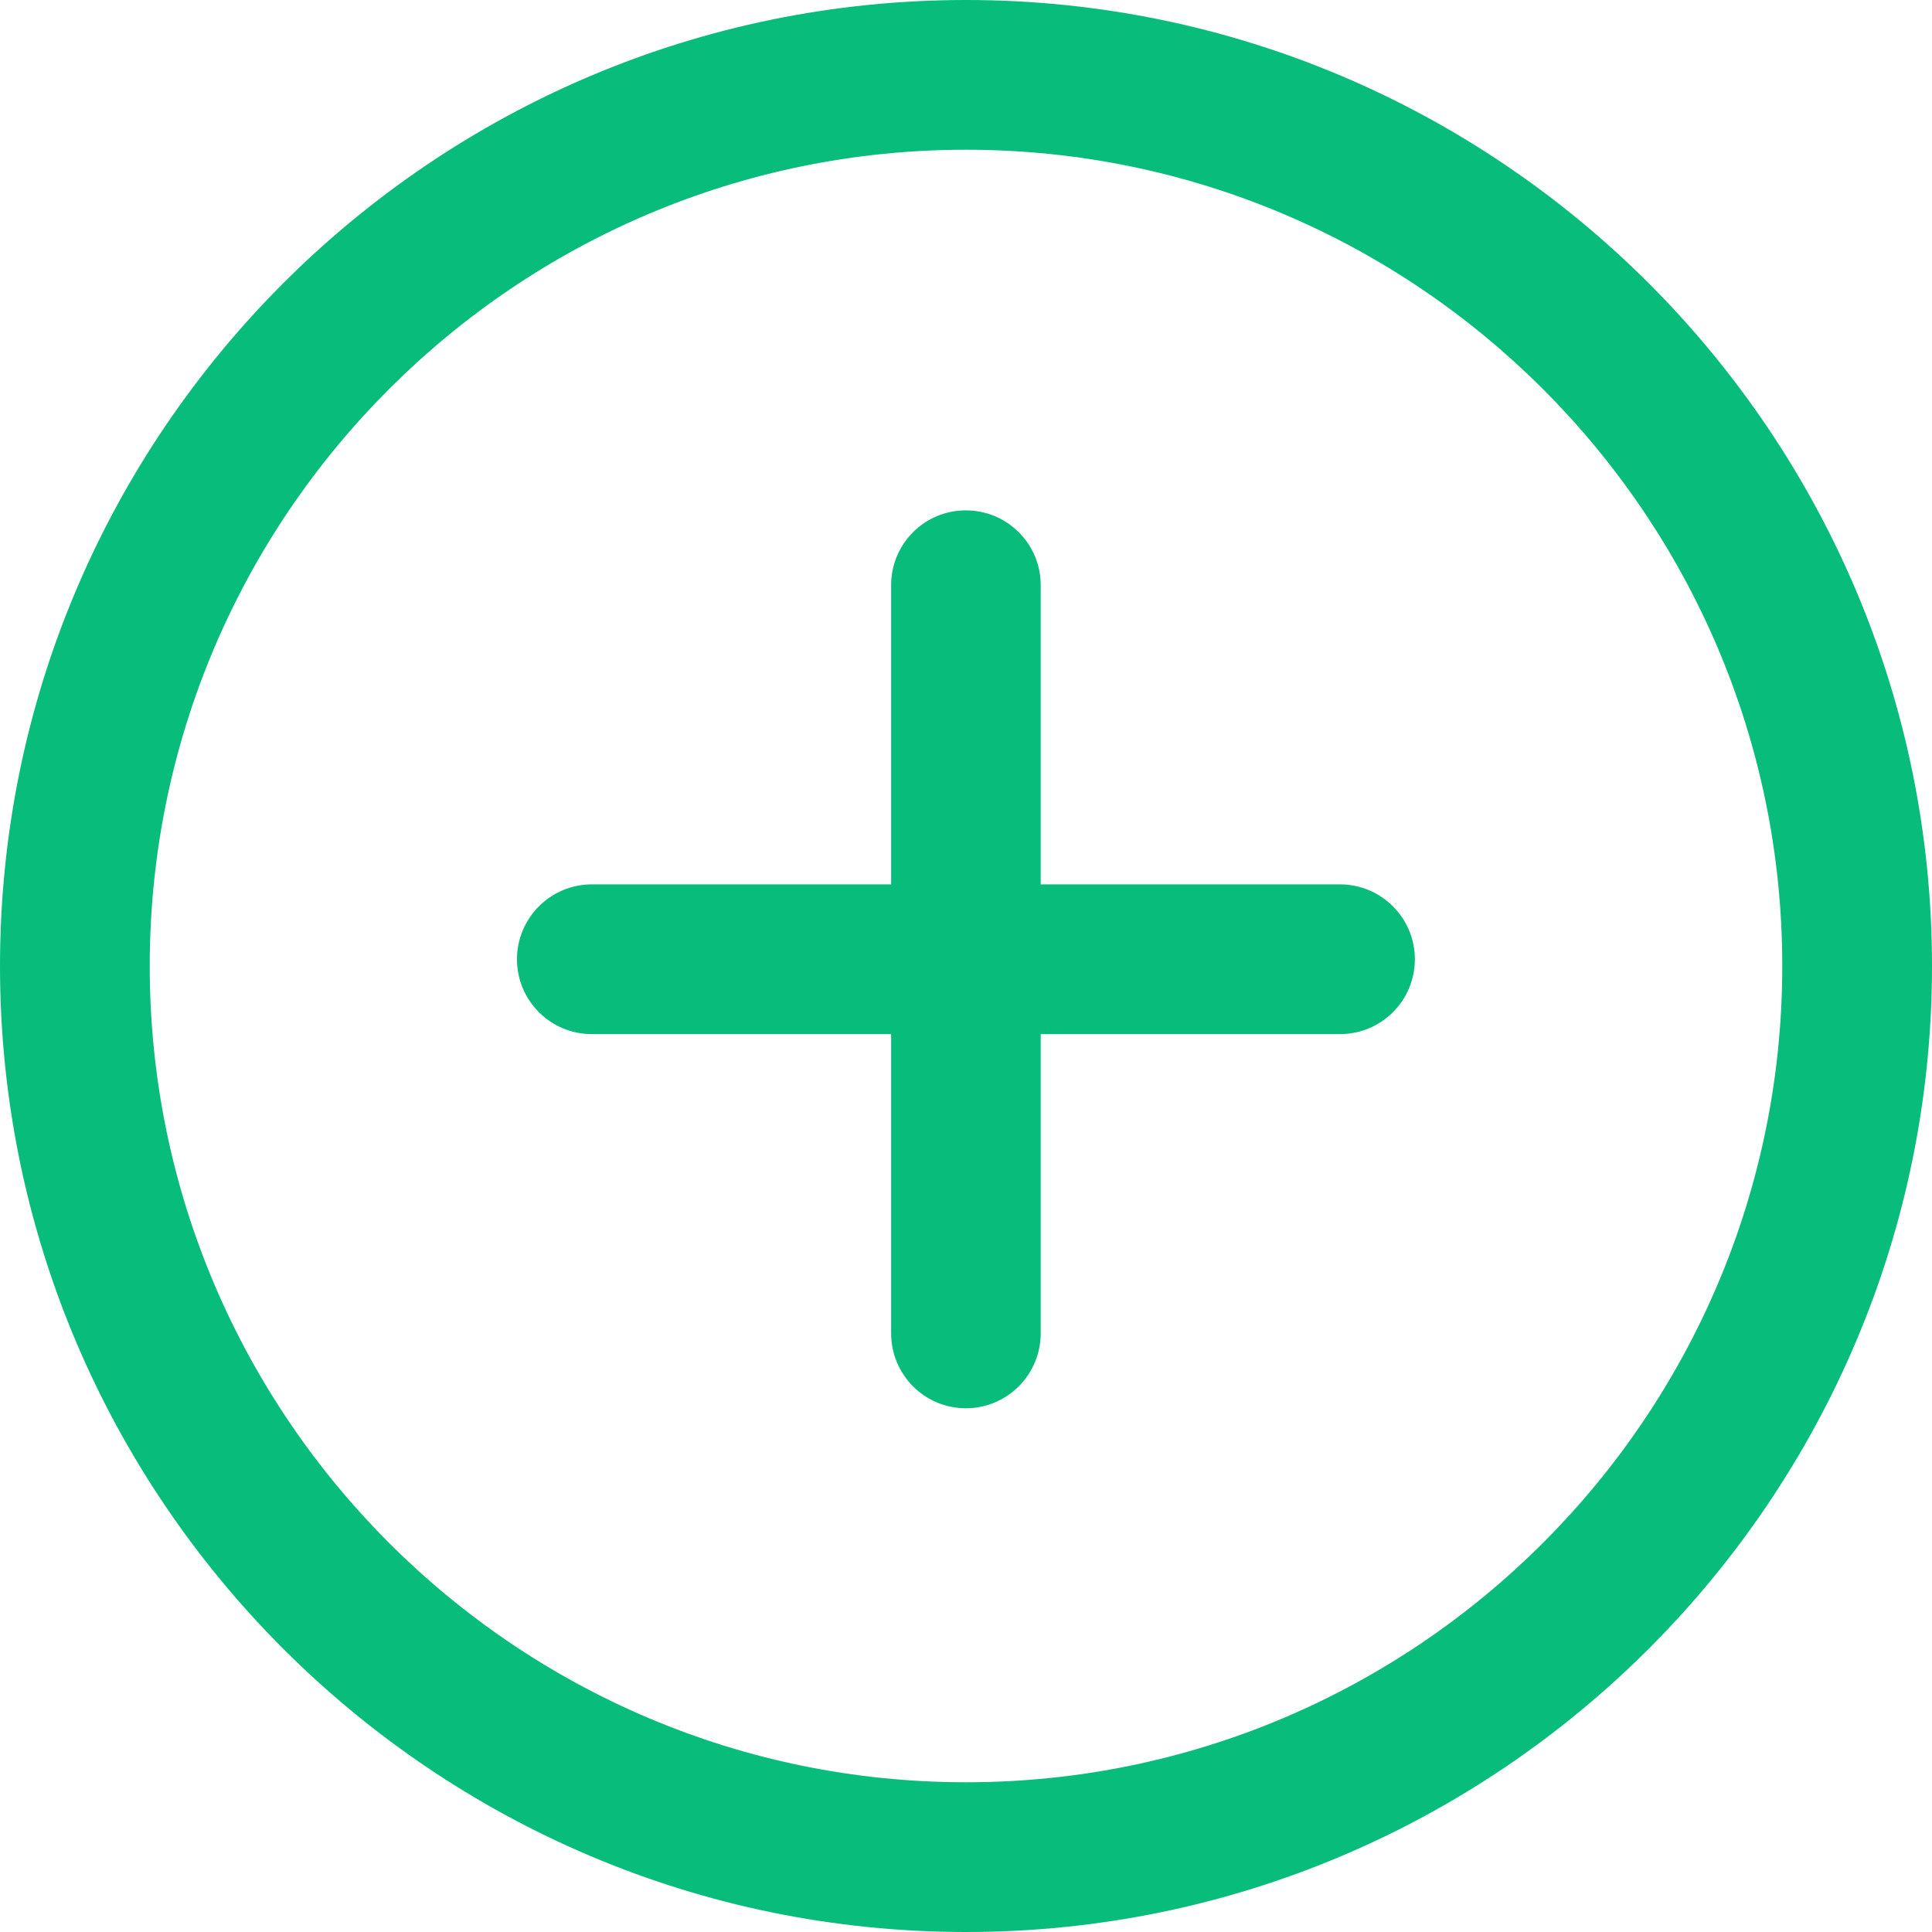 <svg width="12" height="12" viewBox="0 0 12 12" fill="none" xmlns="http://www.w3.org/2000/svg">
<path d="M6 0C2.691 0 0 2.691 0 6C0 9.309 2.691 12 6 12C9.309 12 12 9.308 12 6C12 2.692 9.309 0 6 0ZM6 11.07C3.204 11.07 0.93 8.796 0.93 6C0.93 3.204 3.204 0.93 6 0.93C8.796 0.93 11.07 3.204 11.07 6C11.07 8.796 8.796 11.07 6 11.07Z" fill="#08BC7B"/>
<path d="M8.323 5.493H6.464V3.634C6.464 3.378 6.256 3.17 5.999 3.17C5.742 3.17 5.535 3.378 5.535 3.634V5.493H3.676C3.419 5.493 3.211 5.702 3.211 5.958C3.211 6.215 3.419 6.423 3.676 6.423H5.535V8.282C5.535 8.538 5.742 8.747 5.999 8.747C6.256 8.747 6.464 8.538 6.464 8.282V6.423H8.323C8.58 6.423 8.788 6.215 8.788 5.958C8.788 5.702 8.58 5.493 8.323 5.493Z" fill="#08BC7B"/>
</svg>
